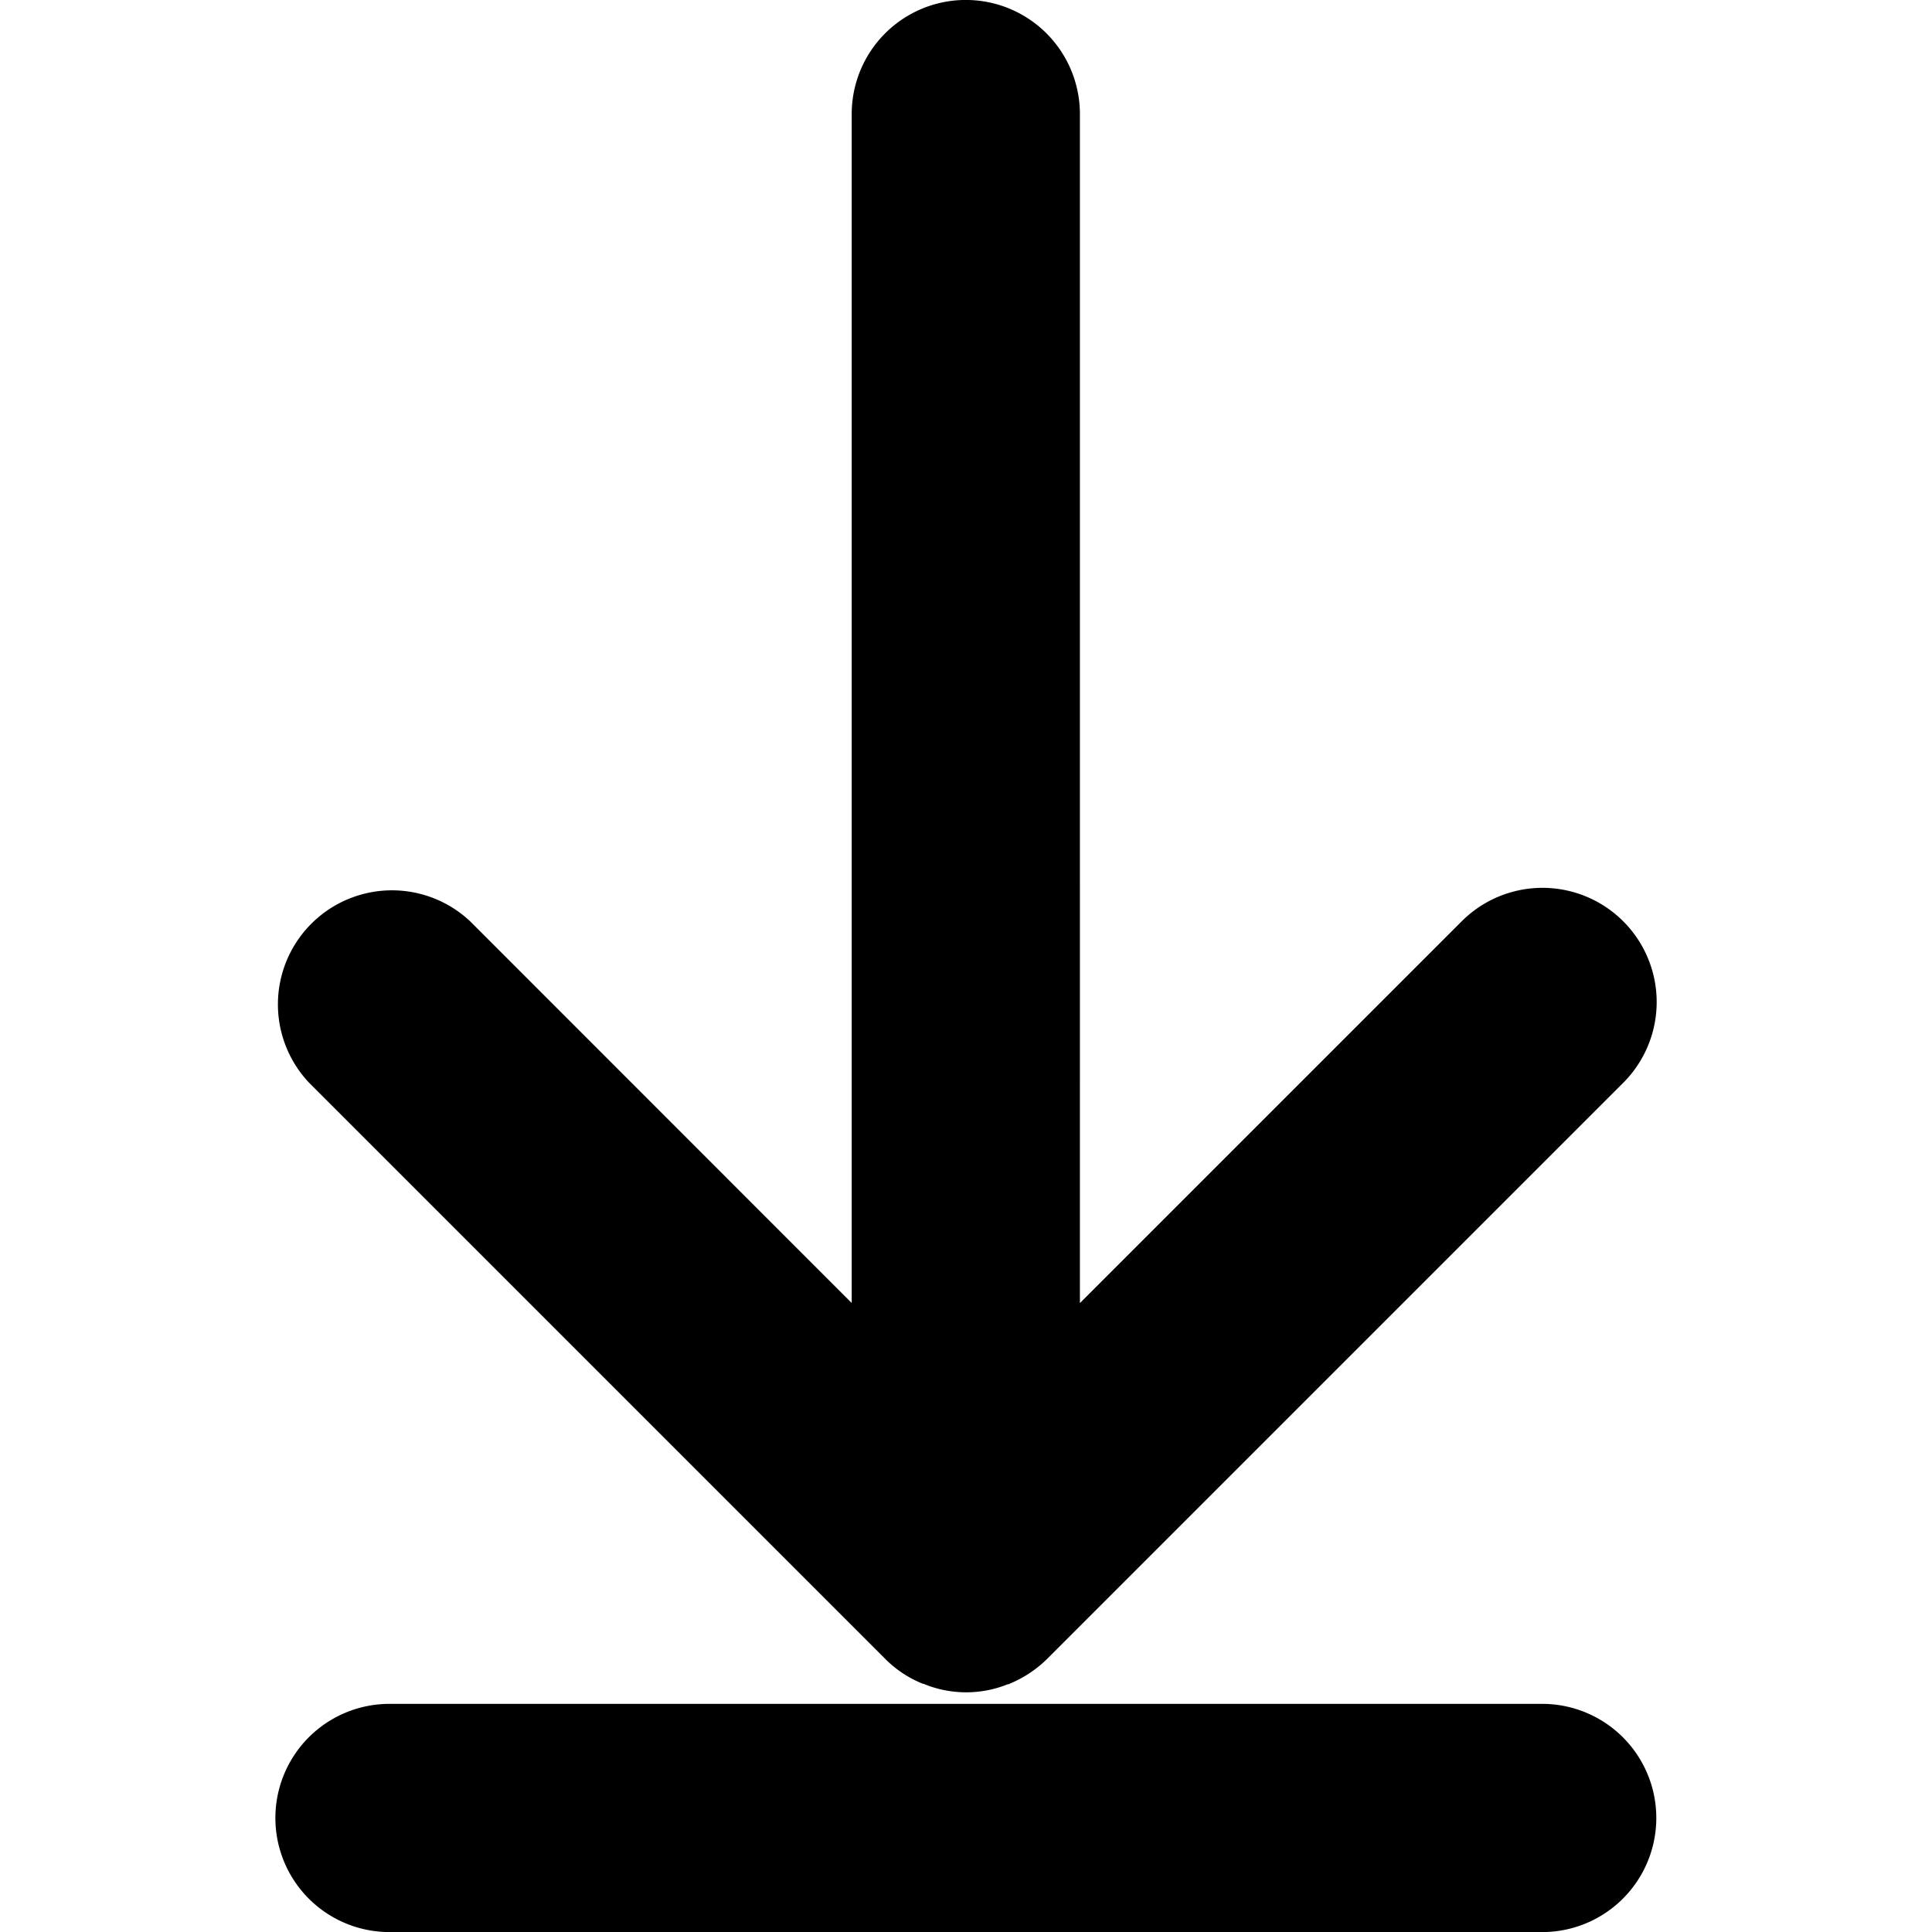 <svg xmlns="http://www.w3.org/2000/svg" xmlns:xlink="http://www.w3.org/1999/xlink" width="25" height="25" viewBox="0 0 25 25" class="icon_download">
  <defs>
    <clipPath id="clip-path">
      <rect id="矩形_5256" data-name="矩形 5256" width="25" height="25" transform="translate(1002 846)" fill="#39325a" stroke="currentColor" stroke-width="1"/>
    </clipPath>
  </defs>
  <g id="icon_download" transform="translate(-1002 -846)" clip-path="url(#clip-path)">
    <path id="下载_10_" data-name="下载 (10)" d="M22.614,14.6l-4.939,4.939V4.153a1.476,1.476,0,0,0-2.953,0V19.538L9.786,14.6A1.476,1.476,0,0,0,7.7,16.687l7.458,7.458a1.437,1.437,0,0,0,.485.32c.006,0,.016,0,.022.006a1.44,1.44,0,0,0,1.077,0c.006,0,.016,0,.022-.006a1.52,1.52,0,0,0,.485-.32l7.458-7.458A1.477,1.477,0,0,0,22.614,14.6Zm1.042,10.125H8.741a1.476,1.476,0,1,0,0,2.953H23.657a1.476,1.476,0,1,0,0-2.953Z" transform="translate(998.299 843.323)" fill="currentColor"/>
  </g>
</svg>
